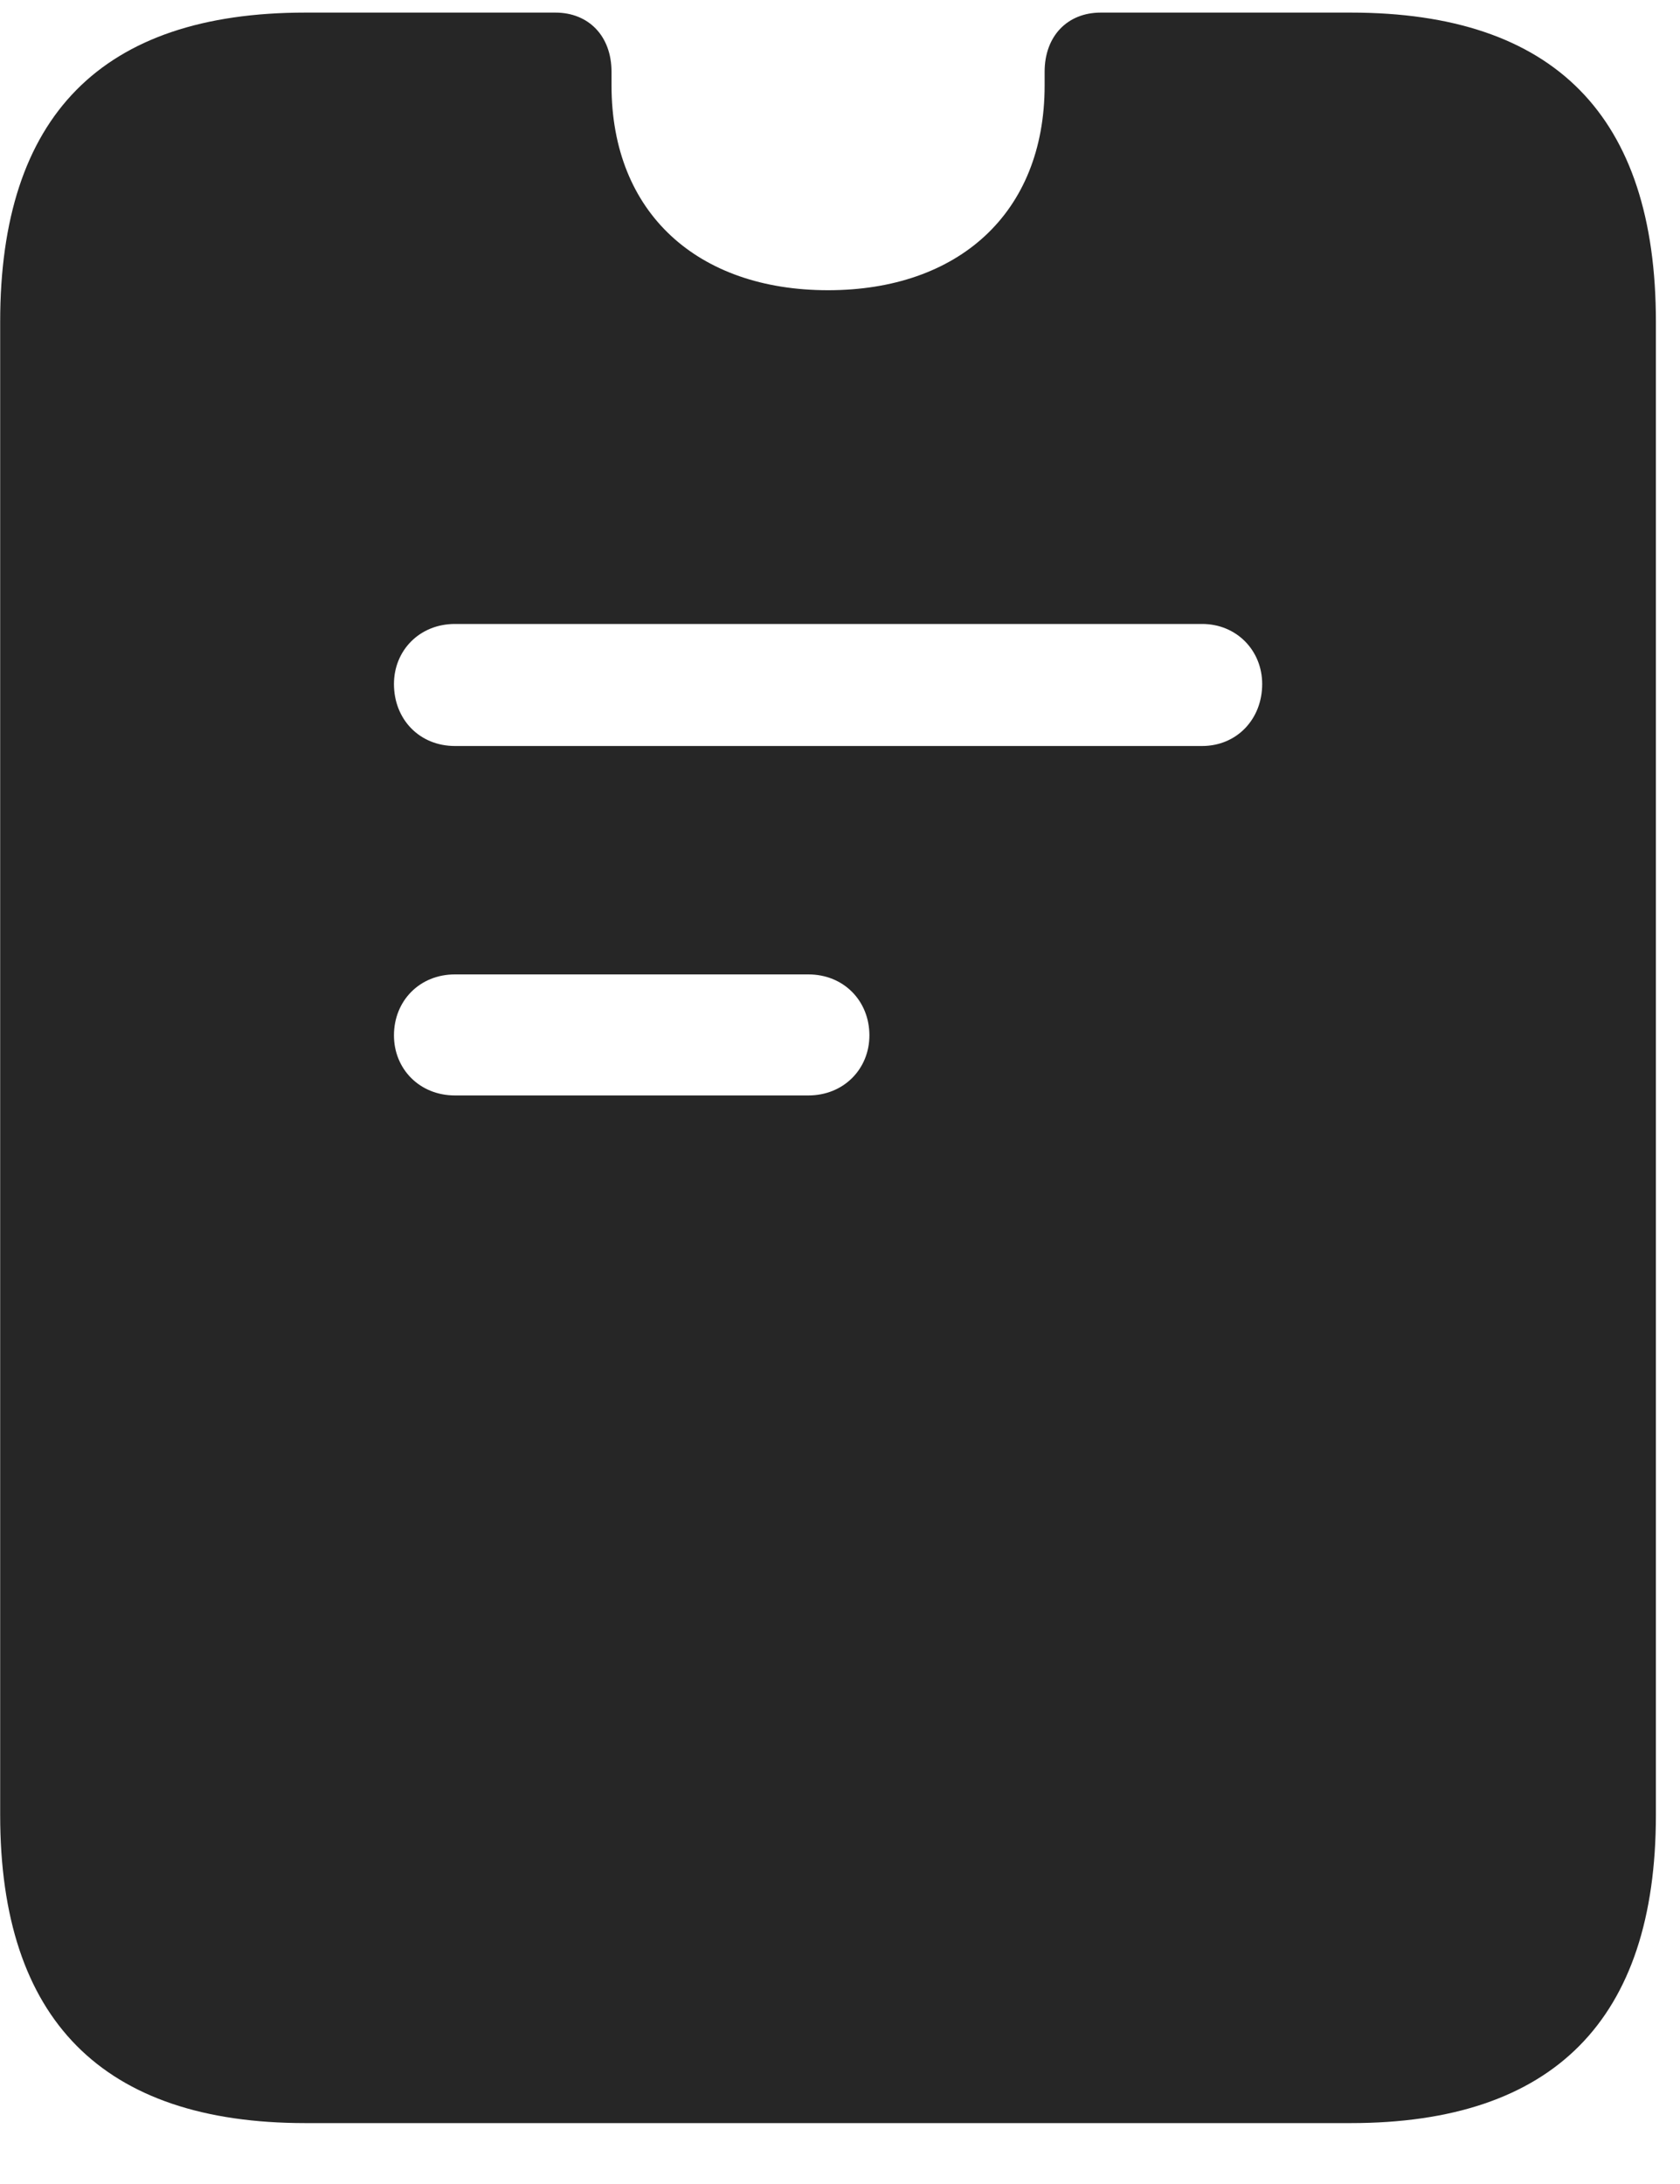 <svg width="20" height="26" viewBox="0 0 20 26" fill="none" xmlns="http://www.w3.org/2000/svg">
<g clip-path="url(#clip0_2207_10168)">
<path d="M3.635 25.275H16.08C18.494 25.275 19.713 24.045 19.713 21.607V3.83C19.713 1.381 18.506 0.15 16.08 0.15H13.104C12.705 0.15 12.436 0.432 12.436 0.854C12.436 0.912 12.436 0.971 12.436 1.018C12.436 2.541 11.405 3.455 9.858 3.455C8.311 3.455 7.28 2.541 7.28 1.018C7.28 0.971 7.28 0.912 7.28 0.854C7.28 0.432 7.01 0.15 6.612 0.15H3.635C1.209 0.15 0.002 1.381 0.002 3.83V21.607C0.002 24.045 1.221 25.275 3.635 25.275ZM5.416 8.881C4.994 8.881 4.69 8.564 4.69 8.143C4.69 7.744 4.994 7.428 5.416 7.428H14.311C14.721 7.428 15.026 7.744 15.026 8.143C15.026 8.564 14.721 8.881 14.311 8.881H5.416ZM5.416 13.041C4.994 13.041 4.69 12.725 4.69 12.326C4.69 11.916 4.994 11.6 5.416 11.6H9.623C10.045 11.6 10.35 11.916 10.35 12.326C10.35 12.725 10.045 13.041 9.623 13.041H5.416Z" fill="black" fill-opacity="0.85"/>
</g>
<defs>
<clipPath id="clip0_2207_10168">
<rect width="19.711" height="25.137" fill="white" transform="translate(0.002 0.15)"/>
</clipPath>
</defs>
</svg>
